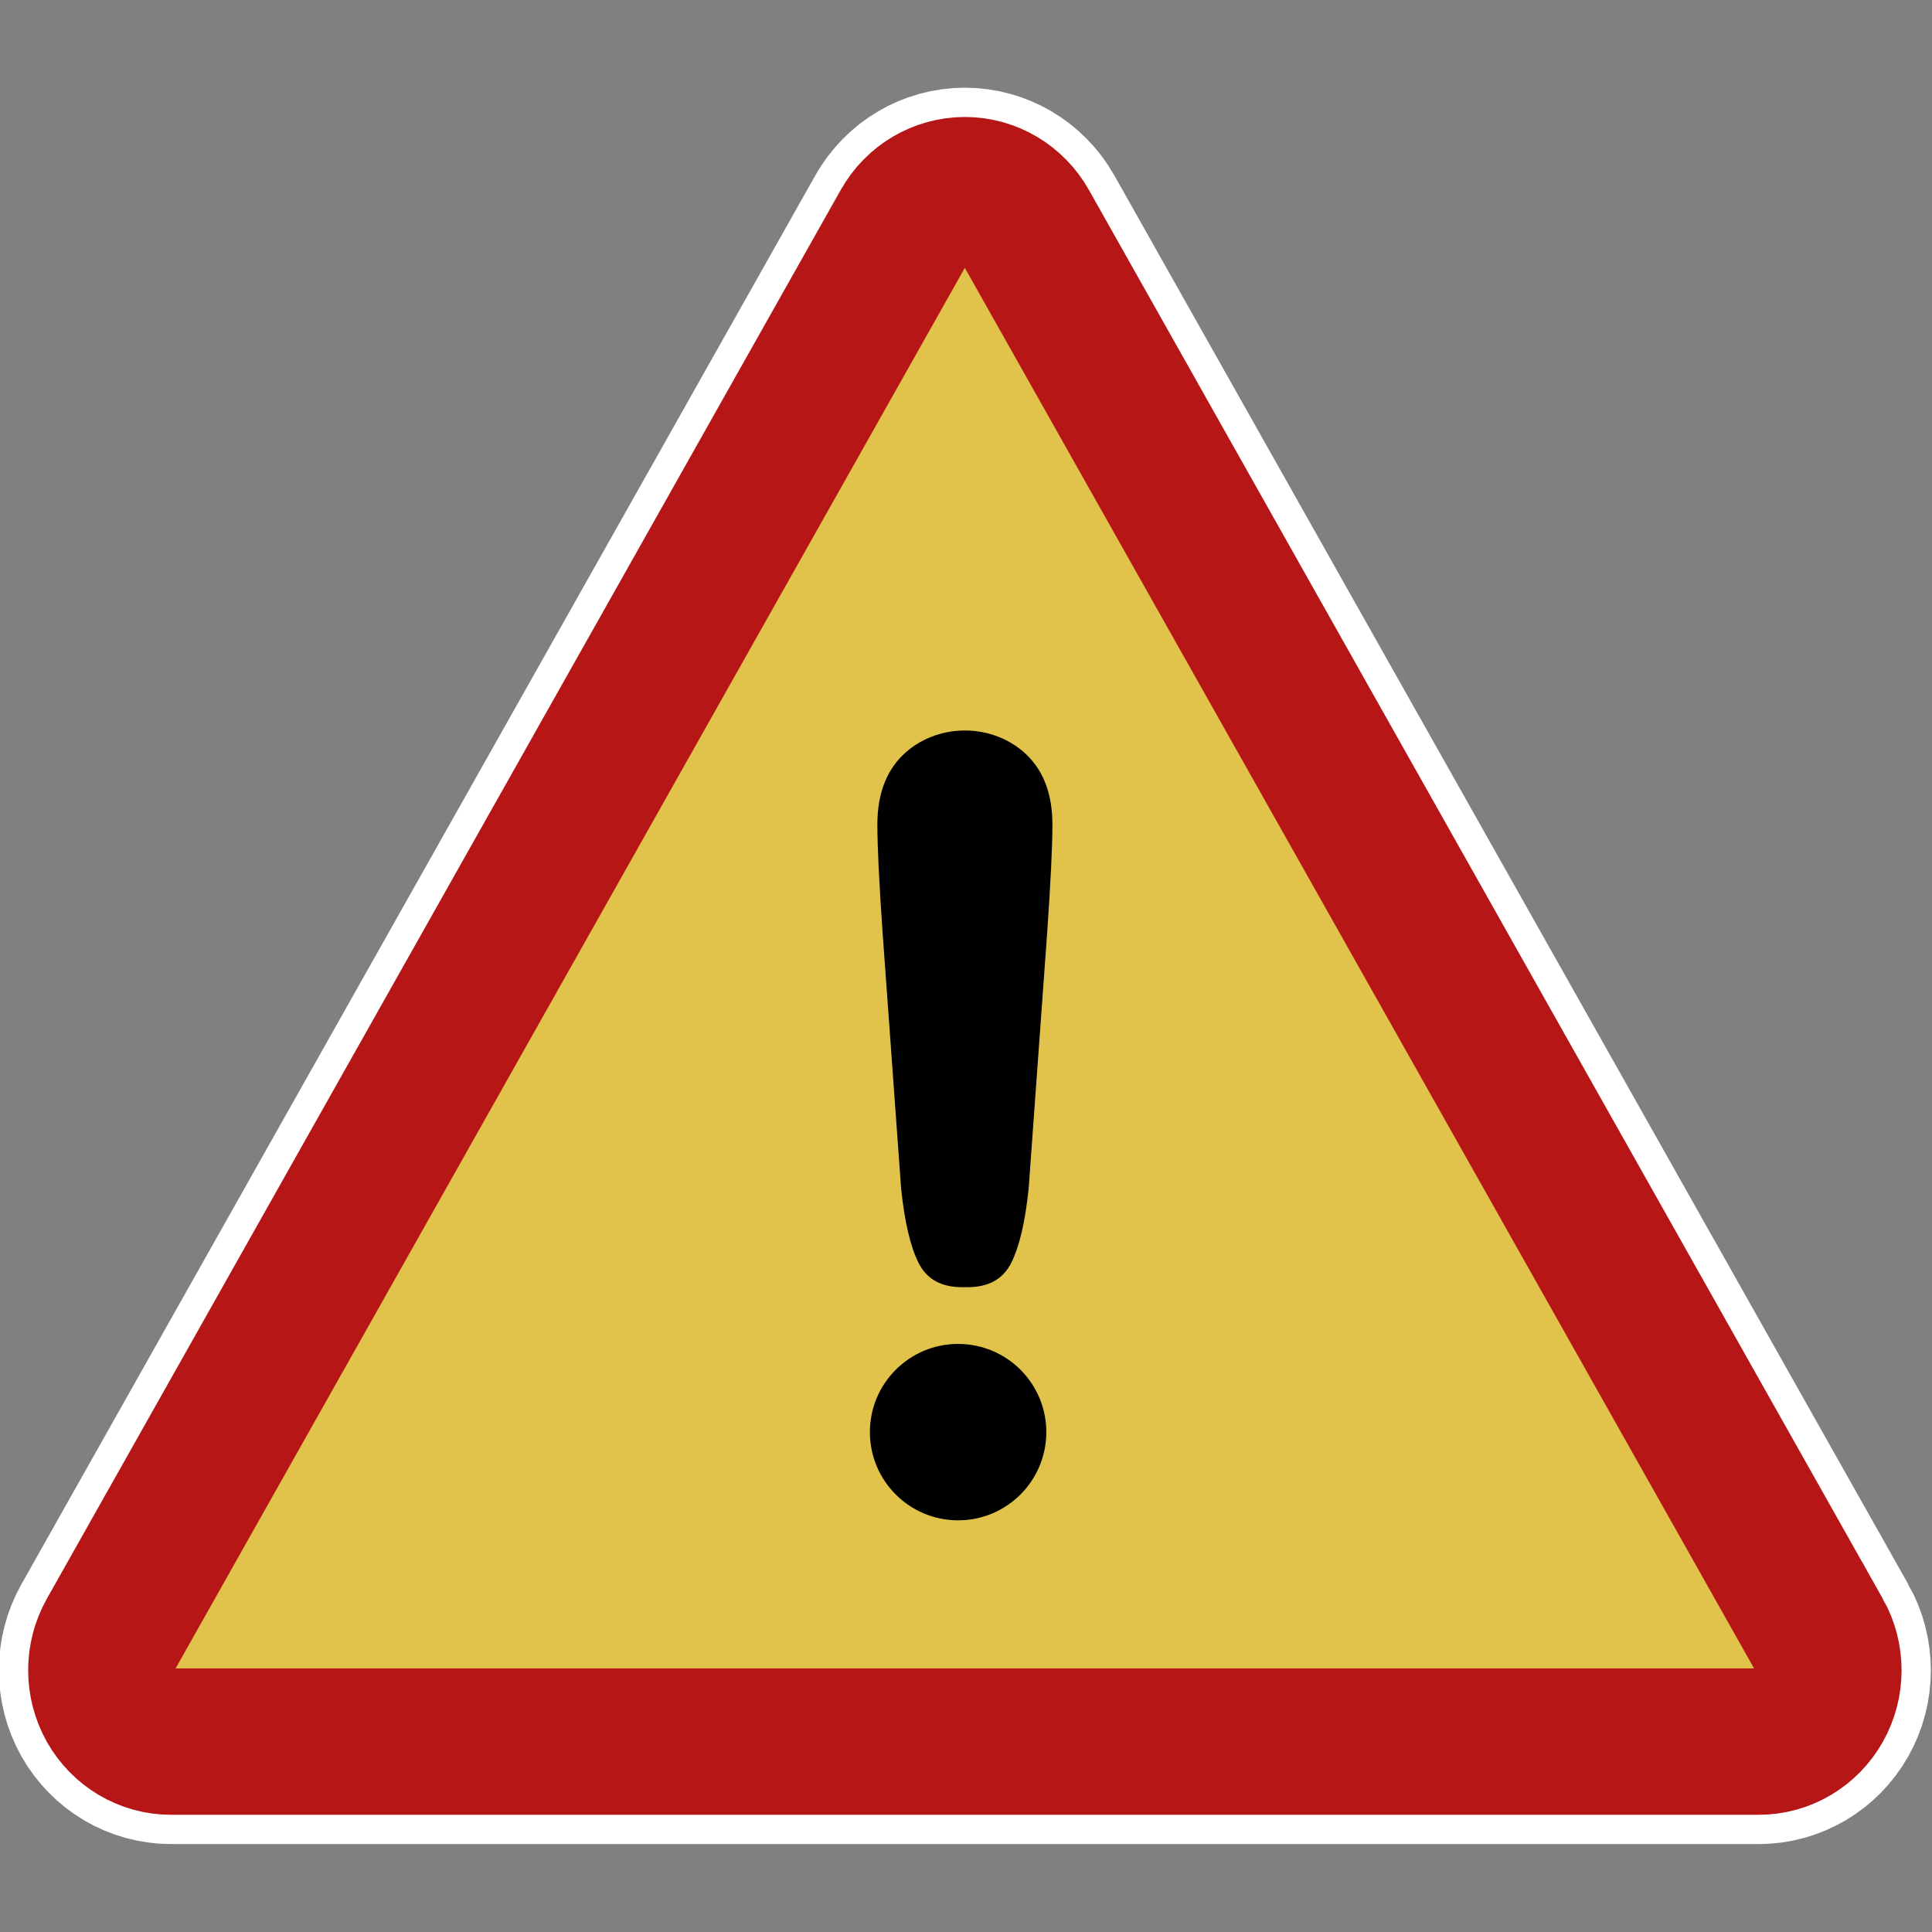 <?xml version="1.0" encoding="UTF-8"?>
<!-- Created with Inkscape (http://www.inkscape.org/) -->
<svg id="svg2" width="35.2" height="35.2" version="1.1" viewBox="0 0 33 33" xmlns="http://www.w3.org/2000/svg" xmlns:cc="http://creativecommons.org/ns#" xmlns:dc="http://purl.org/dc/elements/1.1/" xmlns:rdf="http://www.w3.org/1999/02/22-rdf-syntax-ns#">
 <rect x="0" y="0" width="33" height="33" fill="#808080" stroke="none"/>
 <g id="layer1" transform="translate(-263.9 -347.69)">
  <path id="path3819" d="m294.97 375.61-13.56-24.063c-0.213-0.377-0.605-0.609-1.03-0.609-0.425 0-0.818 0.232-1.03 0.609l-13.56 24.063c-0.212 0.377-0.212 0.842 0 1.219 0.213 0.377 0.605 0.609 1.03 0.609h27.121c0.425 0 0.818-0.232 1.03-0.609 0.213-0.377 0.212-0.842 0-1.219z" fill="#fff" stroke="#fff" stroke-width="3.5"/>
  <path id="path5218" d="m294.97 375.61-13.56-24.063c-0.213-0.377-0.605-0.609-1.03-0.609-0.425 0-0.818 0.232-1.03 0.609l-13.56 24.063c-0.212 0.377-0.212 0.842 0 1.219 0.213 0.377 0.605 0.609 1.03 0.609h27.121c0.425 0 0.818-0.232 1.03-0.609 0.213-0.377 0.212-0.842 0-1.219z" fill="#e1c34b" stroke="#b61616" stroke-width="2.5"/>
  <g id="g3945" transform="translate(18.382 -20.387)">
   <path id="path2235" d="m260.91 388.38c0.059 0.567 0.158 0.989 0.297 1.267 0.139 0.278 0.386 0.416 0.742 0.416h0.099c0.356 0 0.604-0.139 0.743-0.416 0.139-0.277 0.238-0.7 0.297-1.267l0.317-4.38c0.059-0.854 0.089-1.466 0.089-1.838 0-0.506-0.144-0.901-0.431-1.184-0.273-0.269-0.661-0.424-1.064-0.424s-0.791 0.155-1.064 0.424c-0.287 0.283-0.431 0.678-0.431 1.184 0 0.372 0.03 0.985 0.089 1.838l0.317 4.38z"/>
   <circle id="circle2237" transform="matrix(.049 0 0 .049 246.5 371.43)" cx="313.94" cy="430.79" r="30.747"/>
  </g>
 </g>
</svg>
